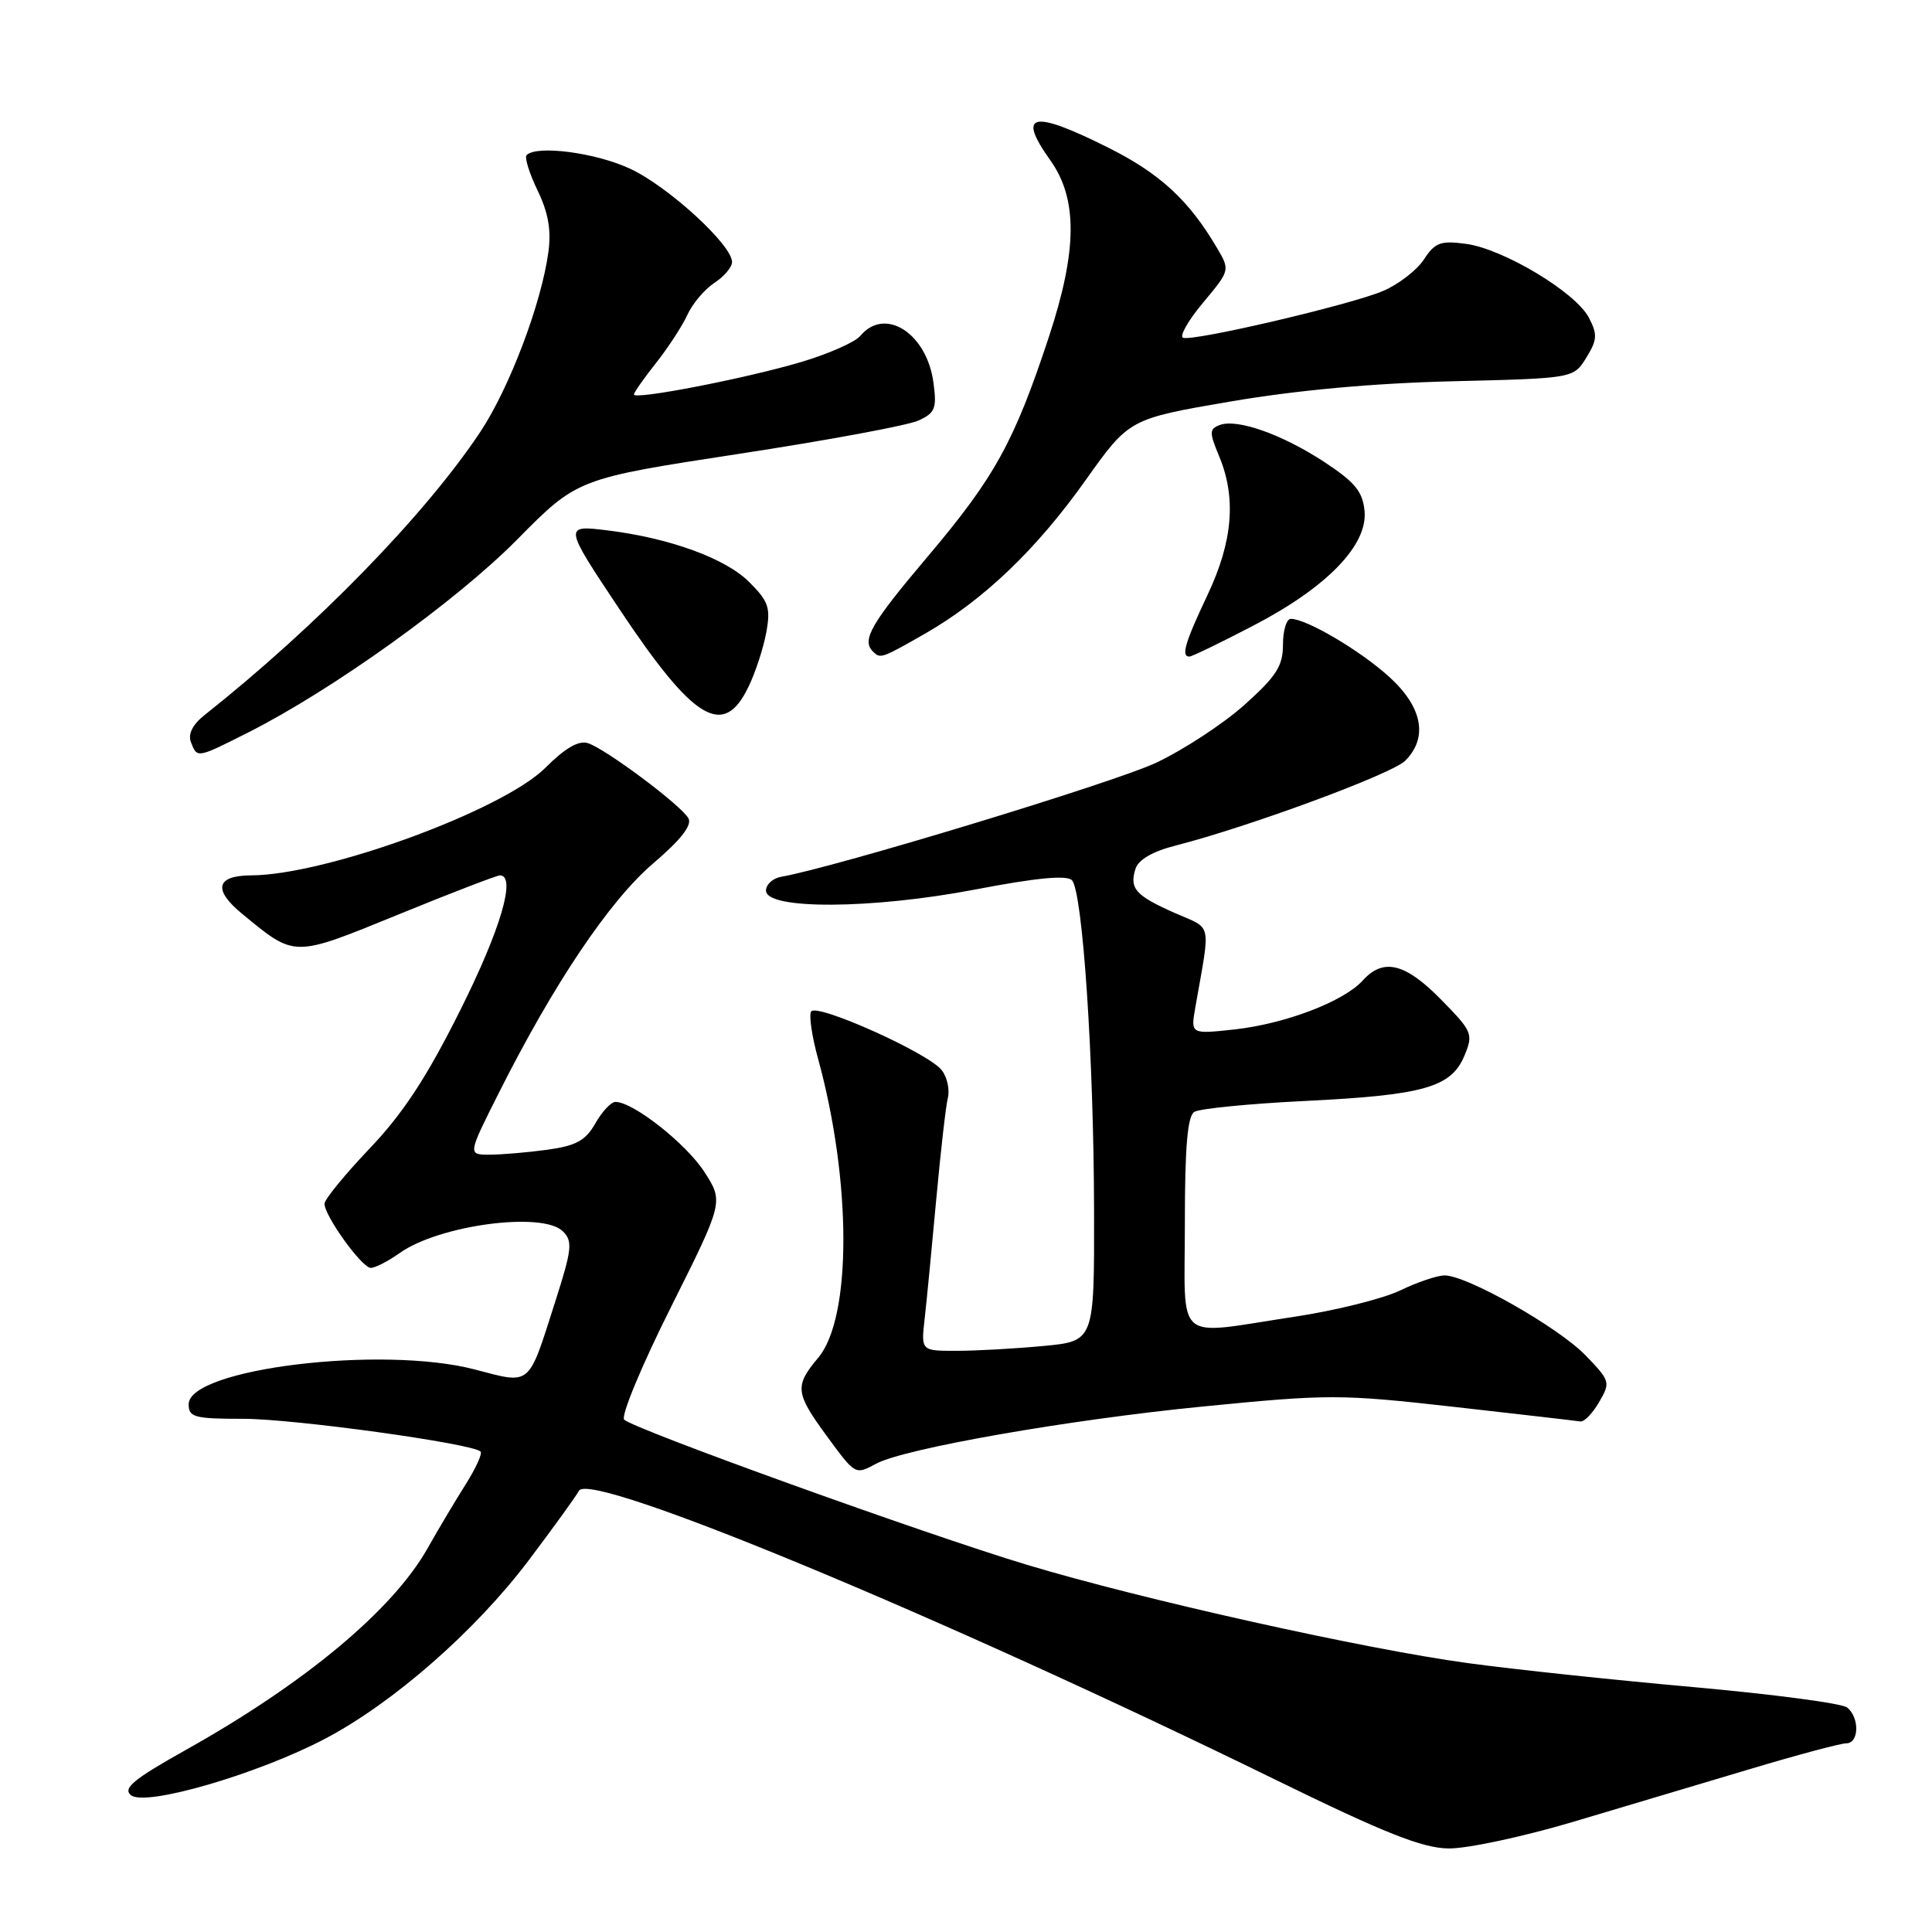 <?xml version="1.0" encoding="UTF-8" standalone="no"?>
<!DOCTYPE svg PUBLIC "-//W3C//DTD SVG 1.1//EN" "http://www.w3.org/Graphics/SVG/1.1/DTD/svg11.dtd" >
<svg xmlns="http://www.w3.org/2000/svg" xmlns:xlink="http://www.w3.org/1999/xlink" version="1.1" viewBox="0 0 256 256">
 <g >
 <path fill="currentColor"
d=" M 208.43 241.41 C 215.07 239.43 225.63 236.28 231.89 234.41 C 238.16 232.53 243.90 231.00 244.64 231.00 C 246.35 231.00 246.42 227.58 244.75 226.25 C 244.06 225.70 234.95 224.50 224.50 223.56 C 214.05 222.63 200.55 221.20 194.50 220.37 C 180.74 218.50 151.16 211.90 136.00 207.32 C 122.55 203.27 83.95 189.35 82.71 188.11 C 82.24 187.64 85.02 180.95 88.88 173.25 C 95.89 159.24 95.89 159.24 93.31 155.25 C 90.88 151.51 83.87 145.99 81.55 146.01 C 80.97 146.01 79.77 147.29 78.89 148.85 C 77.58 151.14 76.35 151.82 72.50 152.35 C 69.87 152.71 66.43 153.00 64.85 153.00 C 61.98 153.00 61.98 153.00 66.08 144.85 C 73.36 130.37 80.75 119.37 86.51 114.44 C 90.22 111.28 91.73 109.34 91.22 108.43 C 90.25 106.69 80.24 99.21 77.89 98.47 C 76.68 98.08 74.87 99.13 72.27 101.73 C 66.62 107.38 43.22 115.94 33.31 115.99 C 28.62 116.01 28.18 117.88 32.10 121.10 C 39.16 126.90 38.76 126.90 52.78 121.18 C 59.78 118.32 65.84 115.99 66.25 115.99 C 68.44 116.02 66.33 123.19 60.98 133.87 C 56.53 142.78 53.41 147.53 48.98 152.18 C 45.69 155.64 43.00 158.93 43.00 159.50 C 43.00 161.13 47.96 168.00 49.13 168.00 C 49.71 168.00 51.43 167.12 52.95 166.04 C 58.17 162.32 71.92 160.49 74.59 163.16 C 75.91 164.48 75.79 165.55 73.54 172.57 C 69.94 183.85 70.44 183.43 62.90 181.46 C 50.60 178.25 25.00 181.36 25.00 186.07 C 25.00 187.80 25.76 188.00 32.25 188.00 C 38.97 188.00 62.60 191.27 63.68 192.34 C 63.94 192.60 63.05 194.55 61.72 196.66 C 60.38 198.77 58.10 202.60 56.65 205.17 C 52.03 213.34 40.46 223.00 24.65 231.86 C 17.70 235.75 16.24 236.96 17.35 237.87 C 19.22 239.43 34.14 235.09 43.08 230.39 C 52.10 225.65 62.99 216.11 70.04 206.77 C 73.25 202.51 76.26 198.36 76.72 197.53 C 78.22 194.85 124.58 214.08 169.00 235.82 C 183.49 242.91 188.46 244.88 191.93 244.93 C 194.37 244.97 201.79 243.38 208.43 241.41 Z  M 116.11 193.94 C 119.86 191.93 141.55 188.13 159.19 186.39 C 176.09 184.72 177.57 184.72 192.69 186.42 C 201.38 187.40 208.91 188.27 209.41 188.35 C 209.91 188.43 211.02 187.28 211.89 185.79 C 213.42 183.16 213.36 182.97 210.08 179.58 C 206.46 175.85 194.39 169.00 191.42 169.00 C 190.44 169.00 187.78 169.90 185.51 171.00 C 183.24 172.09 176.91 173.67 171.44 174.49 C 155.39 176.91 157.00 178.30 157.00 162.06 C 157.00 151.99 157.35 147.90 158.25 147.33 C 158.94 146.90 165.57 146.24 173.00 145.88 C 188.69 145.11 192.31 144.07 194.05 139.87 C 195.24 137.01 195.10 136.67 190.94 132.44 C 186.20 127.61 183.30 126.90 180.58 129.91 C 178.06 132.70 170.34 135.65 163.63 136.40 C 157.77 137.04 157.77 137.04 158.38 133.52 C 160.42 121.88 160.71 123.20 155.65 120.97 C 150.45 118.66 149.63 117.74 150.46 115.11 C 150.85 113.91 152.74 112.81 155.78 112.04 C 165.48 109.56 184.44 102.56 186.19 100.81 C 189.27 97.73 188.49 93.68 184.05 89.66 C 180.18 86.16 173.11 82.00 171.04 82.00 C 170.47 82.00 170.00 83.53 170.00 85.41 C 170.00 88.24 169.14 89.59 164.94 93.36 C 162.16 95.86 156.87 99.33 153.19 101.07 C 147.69 103.67 110.66 114.93 103.50 116.18 C 102.40 116.37 101.50 117.20 101.50 118.01 C 101.50 120.56 115.57 120.48 129.25 117.86 C 137.27 116.32 141.33 115.93 142.03 116.63 C 143.45 118.05 144.94 140.21 144.97 160.61 C 145.00 177.71 145.00 177.71 138.25 178.35 C 134.54 178.70 129.37 178.99 126.77 178.99 C 122.04 179.00 122.04 179.00 122.52 174.75 C 122.79 172.41 123.47 165.32 124.05 159.00 C 124.63 152.68 125.32 146.60 125.59 145.50 C 125.87 144.40 125.51 142.74 124.79 141.81 C 123.08 139.56 108.19 132.88 107.48 134.03 C 107.17 134.53 107.58 137.31 108.38 140.22 C 112.86 156.50 112.88 174.62 108.41 179.92 C 105.27 183.65 105.38 184.58 109.53 190.25 C 113.38 195.49 113.30 195.44 116.11 193.94 Z  M 32.90 97.05 C 44.06 91.42 60.45 79.66 68.50 71.52 C 76.50 63.42 76.50 63.42 97.83 60.15 C 109.56 58.36 120.30 56.37 121.68 55.73 C 123.91 54.72 124.15 54.13 123.69 50.71 C 122.81 44.14 117.25 40.59 113.99 44.51 C 113.30 45.34 109.76 46.90 106.12 47.98 C 98.72 50.17 84.00 53.02 84.00 52.27 C 84.00 52.01 85.32 50.12 86.94 48.08 C 88.55 46.04 90.42 43.17 91.09 41.70 C 91.76 40.23 93.36 38.34 94.65 37.49 C 95.94 36.65 97.00 35.40 97.00 34.72 C 97.00 32.45 88.56 24.72 83.50 22.36 C 78.94 20.23 71.13 19.20 69.78 20.55 C 69.48 20.85 70.13 22.96 71.23 25.23 C 72.66 28.19 73.06 30.51 72.66 33.43 C 71.73 40.25 67.50 51.41 63.66 57.20 C 56.38 68.17 41.98 82.96 27.08 94.77 C 25.51 96.02 24.89 97.27 25.30 98.34 C 26.13 100.49 26.06 100.50 32.90 97.05 Z  M 99.18 91.00 C 100.11 89.08 101.17 85.83 101.54 83.78 C 102.13 80.53 101.84 79.68 99.27 77.12 C 96.16 74.00 88.78 71.31 80.58 70.29 C 74.66 69.56 74.66 69.58 82.10 80.75 C 91.96 95.55 95.87 97.89 99.18 91.00 Z  M 122.56 83.97 C 130.28 79.55 137.32 72.83 143.86 63.61 C 149.63 55.50 149.63 55.50 163.06 53.20 C 171.84 51.70 182.05 50.77 192.50 50.52 C 208.50 50.13 208.50 50.13 210.19 47.40 C 211.65 45.03 211.69 44.31 210.53 42.08 C 208.78 38.73 199.19 32.97 194.24 32.31 C 190.88 31.86 190.14 32.13 188.67 34.39 C 187.73 35.82 185.28 37.70 183.23 38.57 C 178.89 40.40 158.21 45.24 156.77 44.76 C 156.24 44.58 157.42 42.49 159.40 40.12 C 163.00 35.81 163.00 35.81 161.25 32.84 C 157.54 26.53 153.69 22.98 146.84 19.56 C 136.75 14.51 134.70 14.97 139.18 21.25 C 142.82 26.37 142.76 33.19 138.98 44.65 C 134.37 58.60 131.80 63.25 122.87 73.81 C 115.38 82.67 114.15 84.81 115.67 86.33 C 116.65 87.31 116.79 87.27 122.56 83.97 Z  M 166.07 82.90 C 175.83 77.83 181.25 72.23 180.81 67.69 C 180.56 65.13 179.53 63.88 175.50 61.23 C 169.87 57.54 163.91 55.44 161.61 56.32 C 160.23 56.85 160.23 57.30 161.53 60.42 C 163.84 65.95 163.36 71.74 160.00 78.84 C 157.01 85.16 156.47 87.00 157.60 87.00 C 157.93 87.00 161.74 85.16 166.07 82.90 Z "/>
</g>
</svg>
